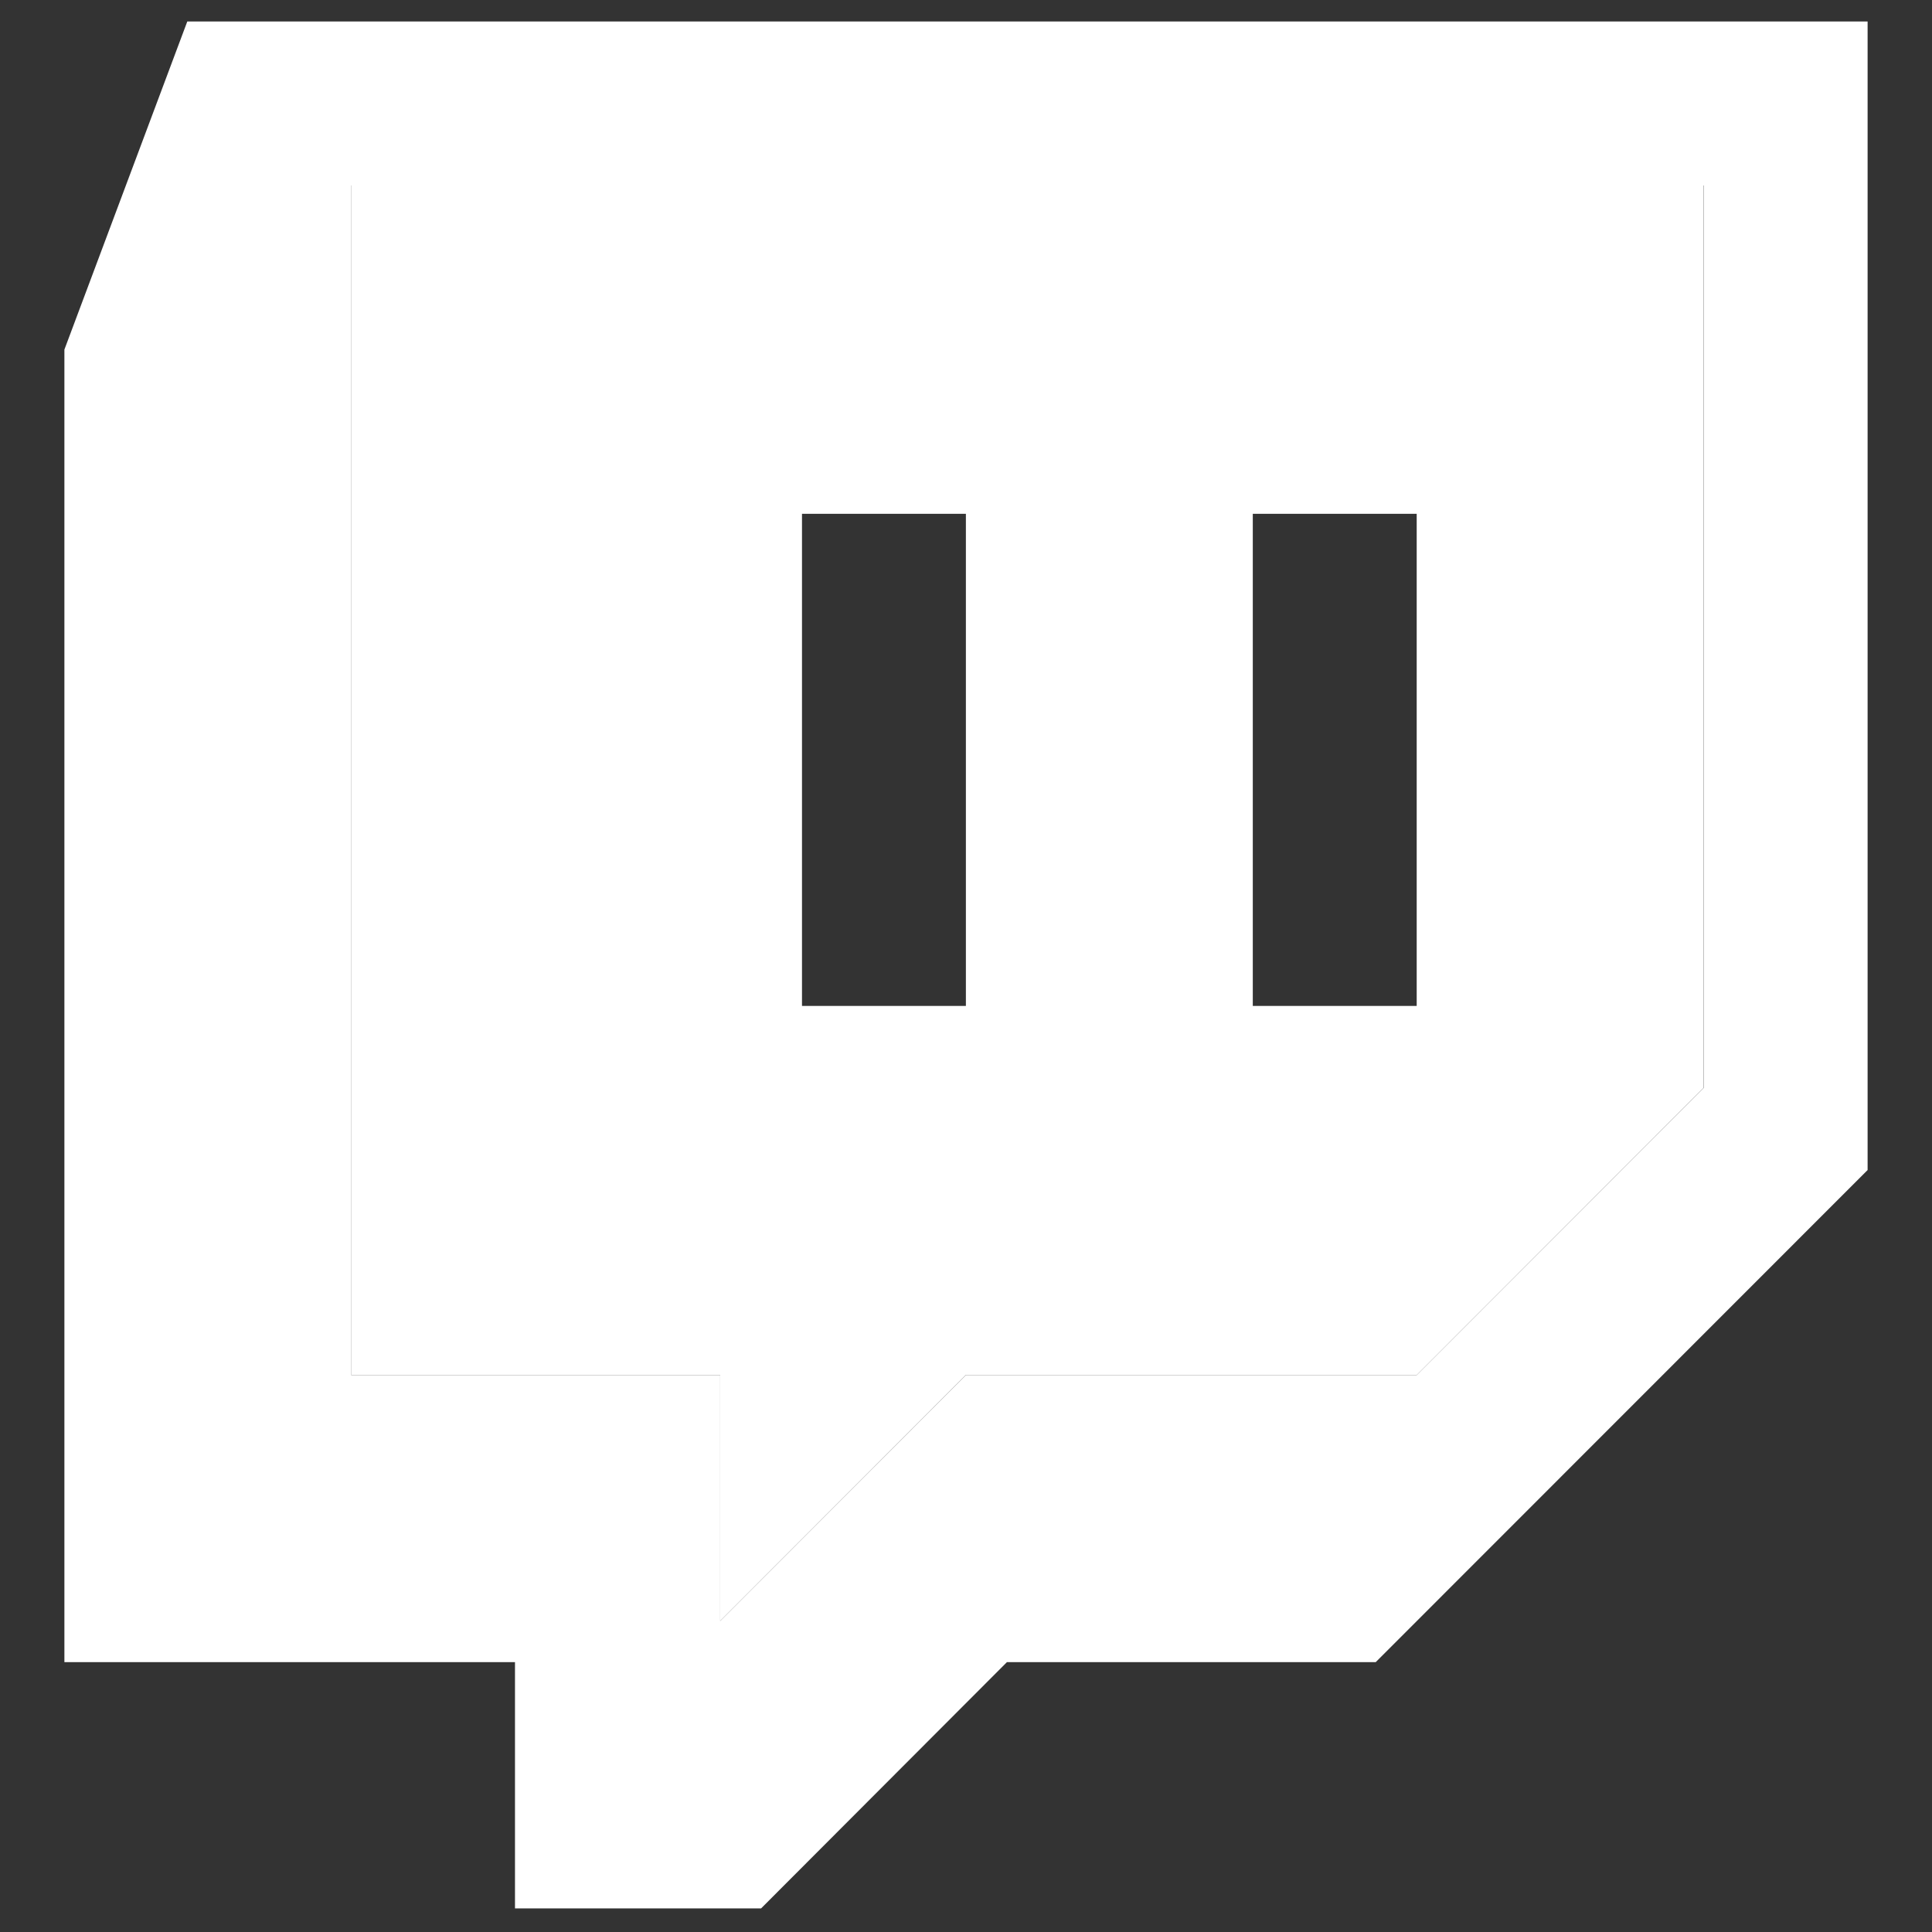 <svg width="18" height="18" viewBox="0 0 18 18" fill="none" xmlns="http://www.w3.org/2000/svg">
<rect x="0" y="0" width="18" height="18" fill="#333333" stroke="none"/>
<path fill-rule="evenodd" clip-rule="evenodd" d="M1.745 0.2L0.6 3.257V15.486H4.798V17.78H7.091L9.381 15.486H12.817L17.4 10.901V0.2H1.745ZM15.873 1.728H3.272V12.811H6.71V15.102L9 12.811H13.199L15.873 10.136V1.728Z" fill="white"/>
<path fill-rule="evenodd" clip-rule="evenodd" d="M3.271 1.728H15.872V10.136L13.199 12.811H8.999L6.71 15.102V12.811H3.271V1.728ZM8.999 9.372H7.472V4.787H8.999V9.372ZM13.199 9.372H11.672V4.787H13.199V9.372Z" fill="white"/>
</svg>
